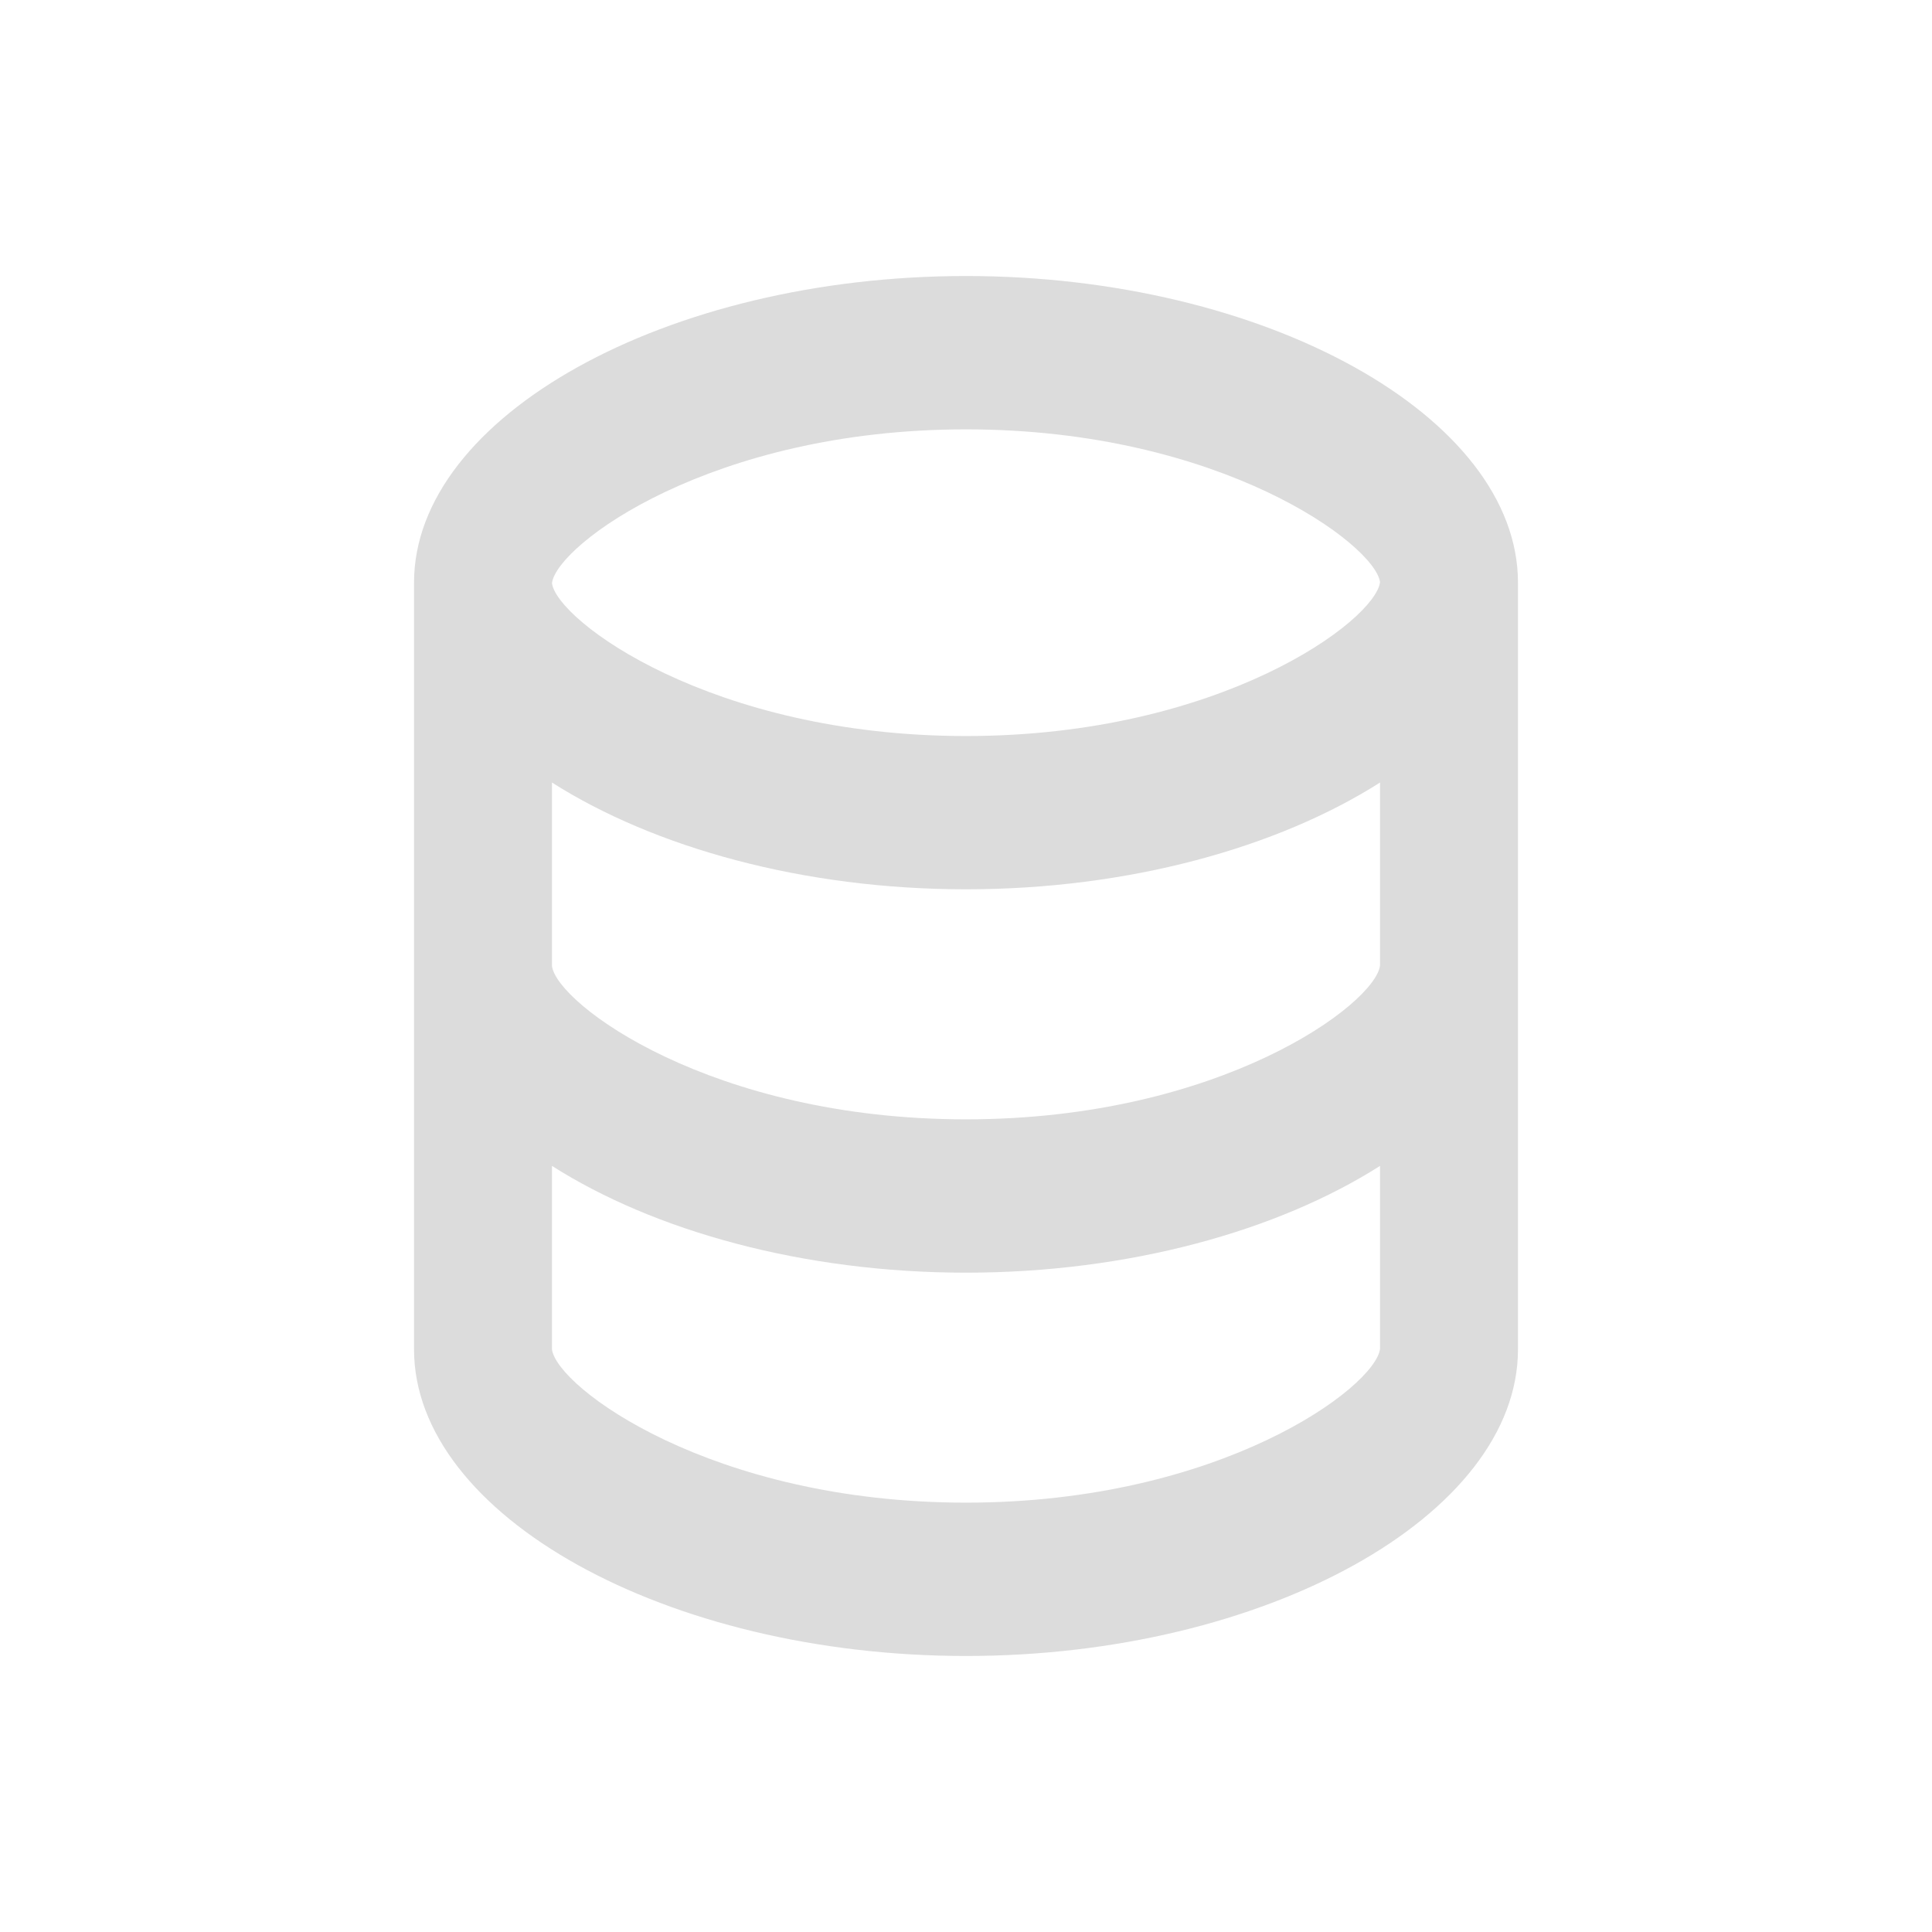 <svg width="30" height="30" viewBox="0 0 30 30" fill="none" xmlns="http://www.w3.org/2000/svg">
<path d="M23.571 20.952V9.048C23.571 6.467 19.647 4.286 15 4.286C10.353 4.286 6.429 6.467 6.429 9.048V20.952C6.429 23.533 10.353 25.714 15 25.714C19.647 25.714 23.571 23.533 23.571 20.952ZM15 6.667C18.955 6.667 21.355 8.461 21.429 9.04C21.355 9.635 18.955 11.429 15 11.429C11.045 11.429 8.645 9.635 8.571 9.055C8.645 8.461 11.045 6.667 15 6.667ZM8.571 12.151C10.156 13.159 12.468 13.809 15 13.809C17.532 13.809 19.844 13.159 21.429 12.151V14.993C21.355 15.587 18.955 17.381 15 17.381C11.045 17.381 8.645 15.587 8.571 15V12.151ZM8.571 20.952V18.104C10.156 19.112 12.468 19.762 15 19.762C17.532 19.762 19.844 19.112 21.429 18.104V20.945C21.355 21.539 18.955 23.333 15 23.333C11.045 23.333 8.645 21.539 8.571 20.952Z" fill="#DCDCDC"/>
</svg>
